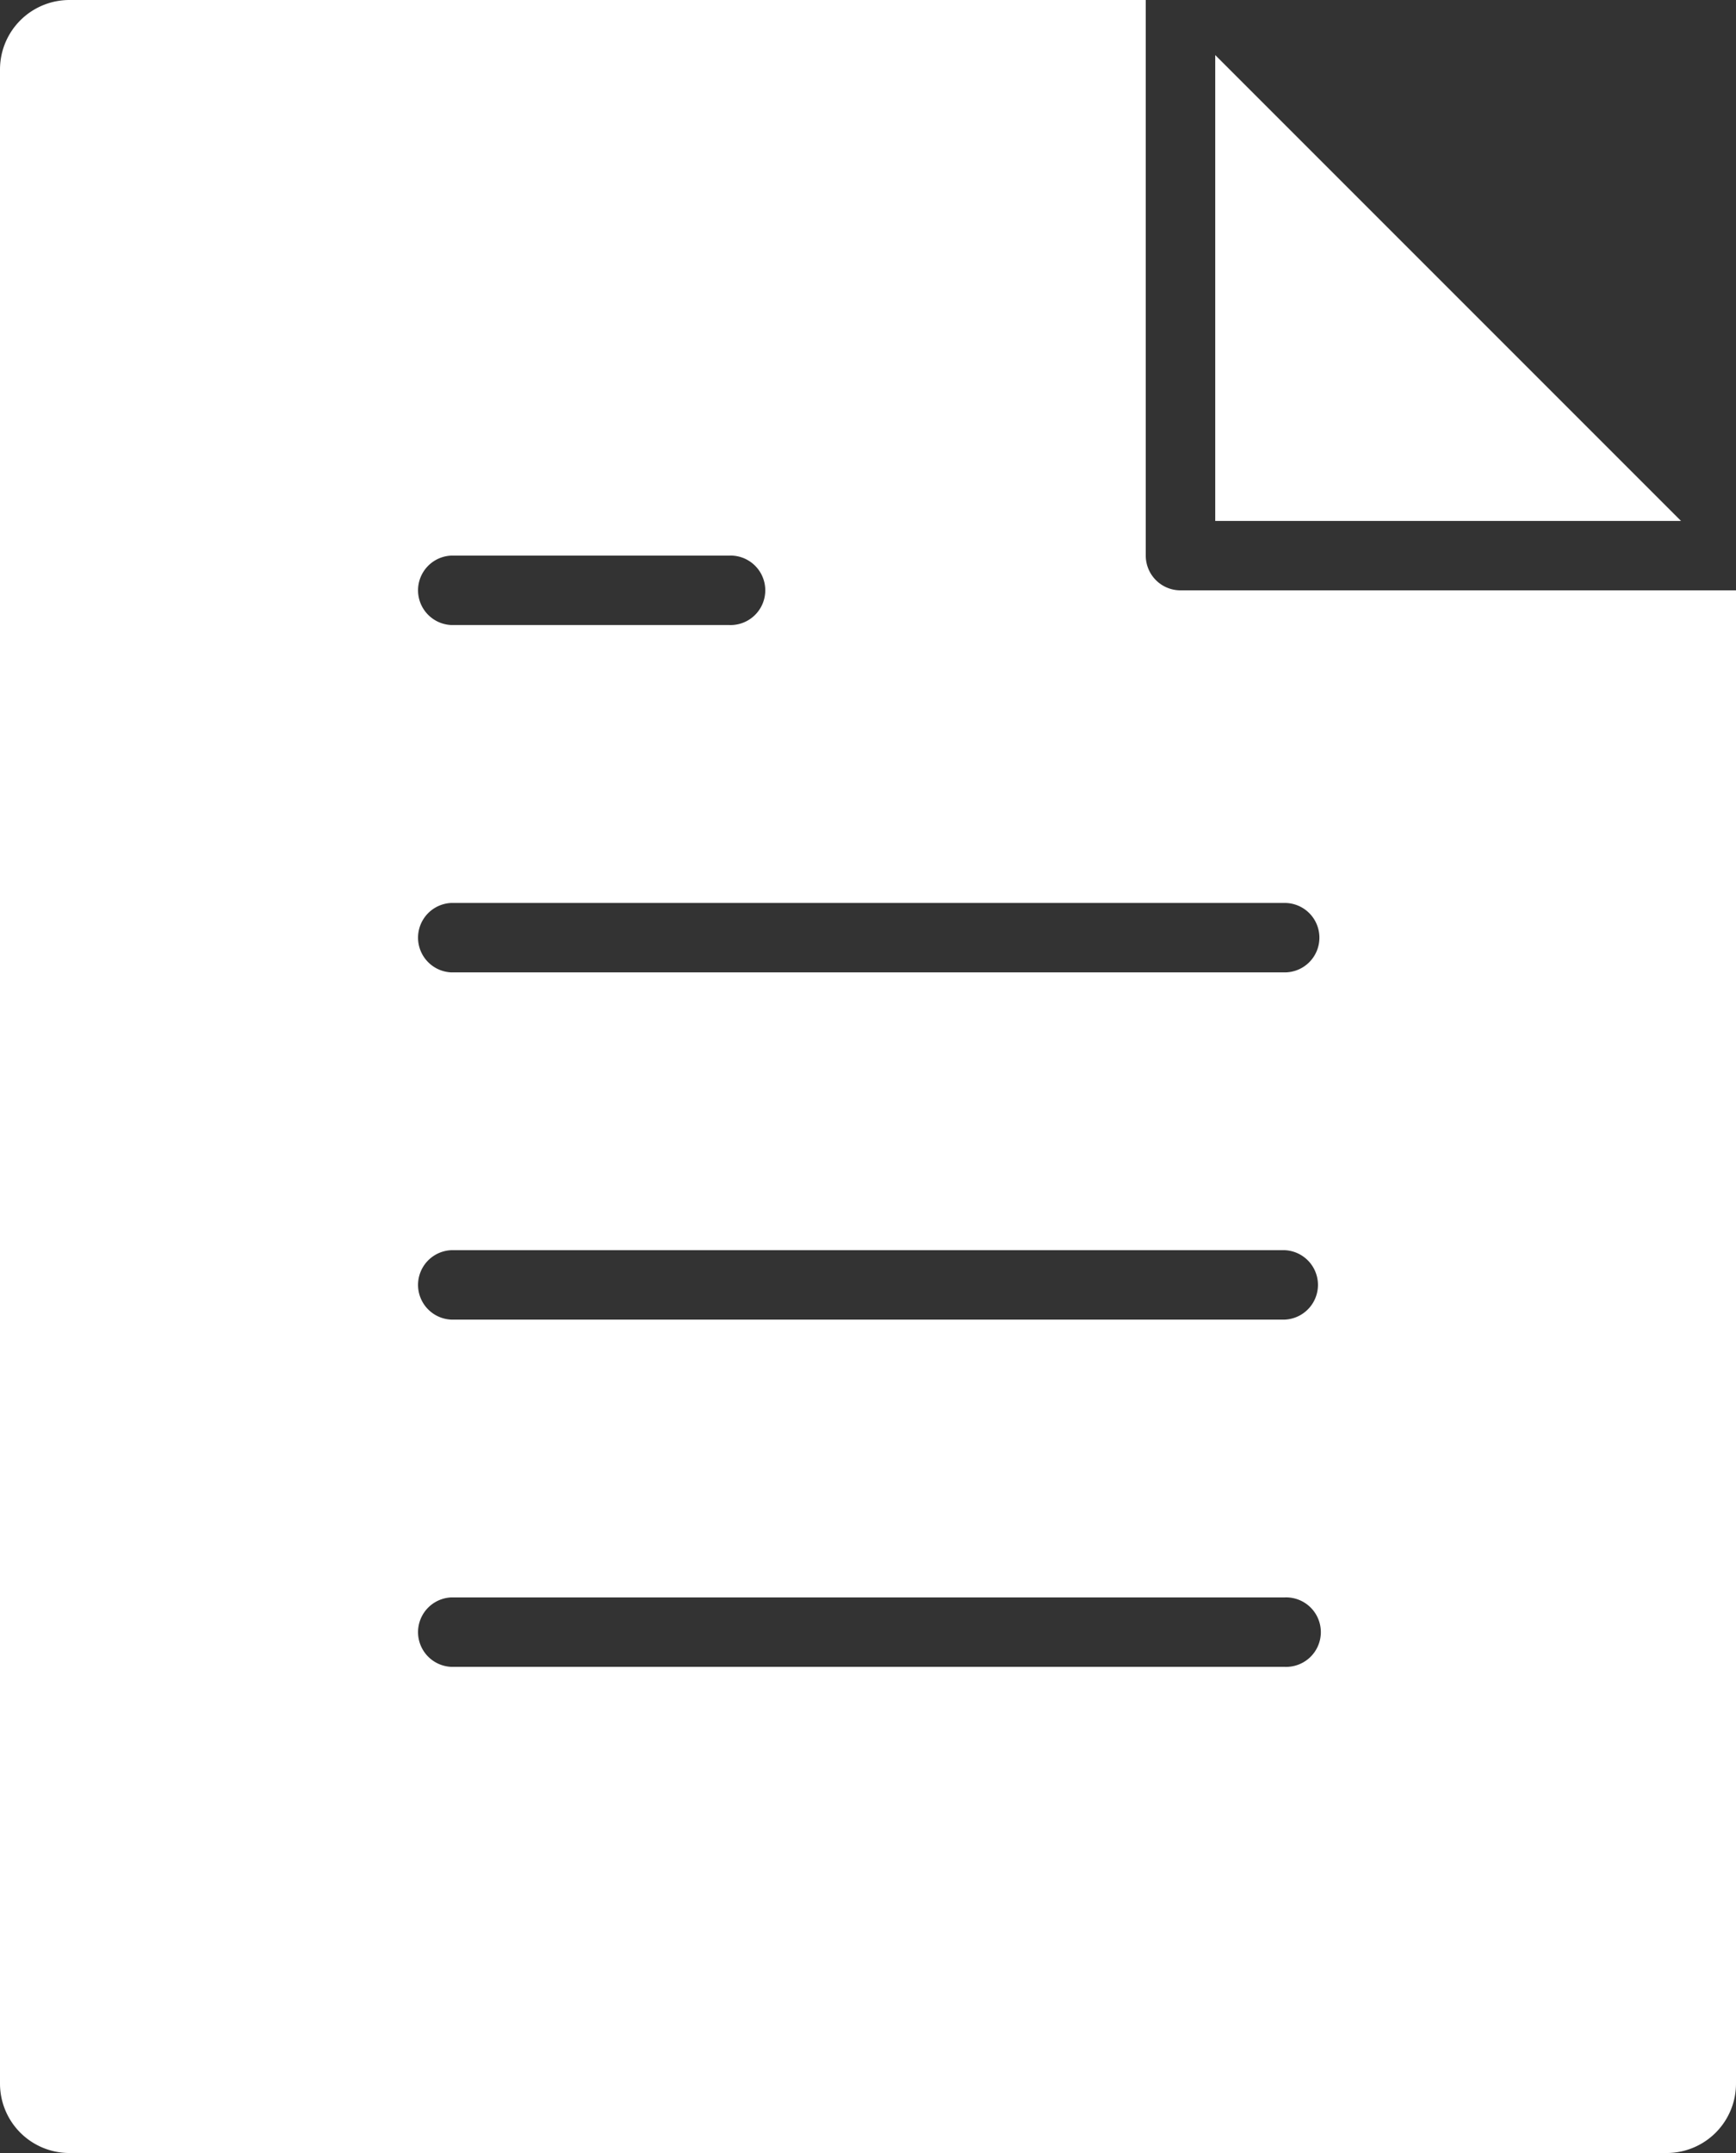 <svg xmlns="http://www.w3.org/2000/svg" width="29.032" height="36"><rect width="100%" height="100%" fill="#333333" stroke="none"/><g fill="#fff"><path data-name="Path 86" d="M20.323.921V8.71h7.789z"/><path data-name="Path 87" d="M19.161 9.29V0h-18A1.161 1.161 0 0 0 0 1.161v33.678A1.161 1.161 0 0 0 1.161 36h26.71a1.161 1.161 0 0 0 1.161-1.161V9.871h-9.29a.581.581 0 0 1-.581-.581zm-11.613 0h4.645a.581.581 0 1 1 0 1.161H7.548a.581.581 0 0 1 0-1.161zm13.936 18.581H7.548a.581.581 0 0 1 0-1.161h13.936a.581.581 0 1 1 0 1.161zm0-5.806H7.548a.581.581 0 0 1 0-1.161h13.936a.581.581 0 0 1 0 1.161zm.581-6.387a.58.58 0 0 1-.581.581H7.548a.581.581 0 0 1 0-1.161h13.936a.58.58 0 0 1 .581.579z"/></g></svg>